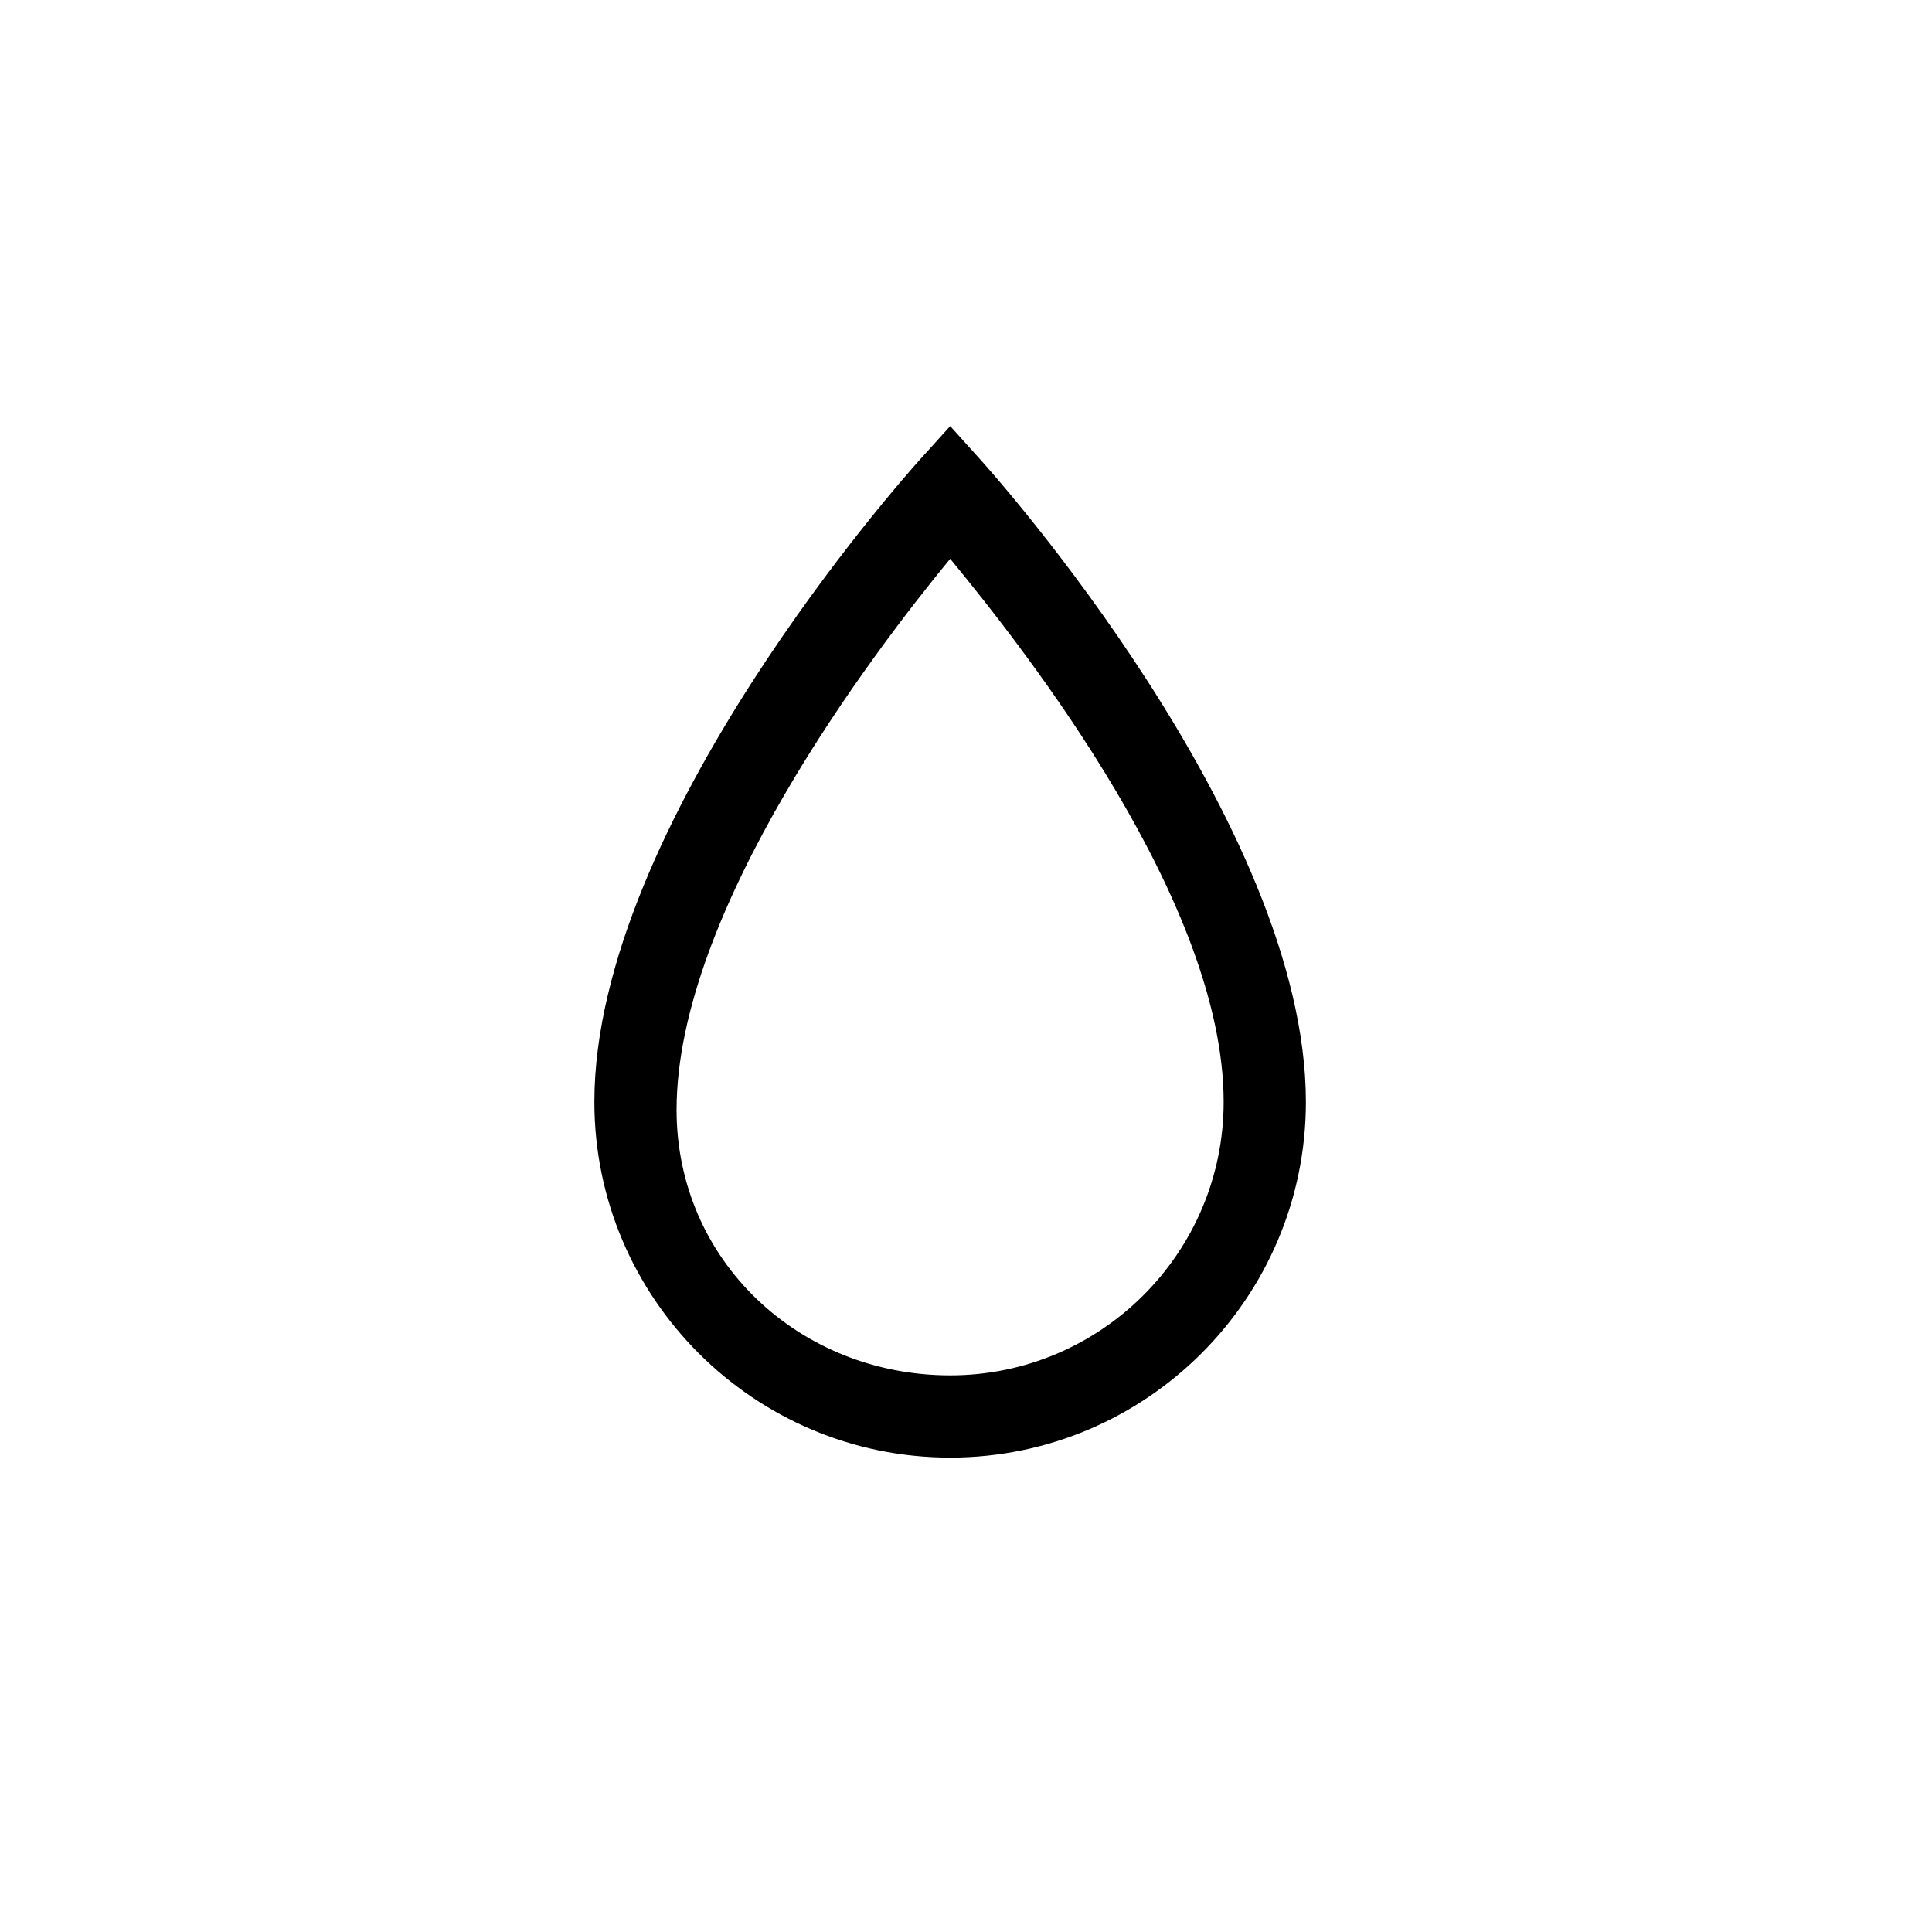 <?xml version="1.0" encoding="utf-8"?>
<svg viewBox="195 134 94 94" xmlns="http://www.w3.org/2000/svg">
  <path d="M 242.715 156.379 L 241.231 154.731 L 239.743 156.379 C 239.098 157.094 223.919 174.082 223.919 187.613 C 223.919 197.152 231.685 204.918 241.228 204.918 L 241.232 204.918 C 250.771 204.918 258.537 197.152 258.537 187.613 C 258.536 174.082 243.36 157.094 242.715 156.379 Z M 241.231 200.918 C 233.891 200.918 227.918 195.332 227.918 187.996 C 227.918 178.308 237.477 165.746 241.231 161.187 C 244.981 165.746 254.536 177.925 254.536 187.613 C 254.536 194.949 248.567 200.918 241.231 200.918 Z"/>
</svg>